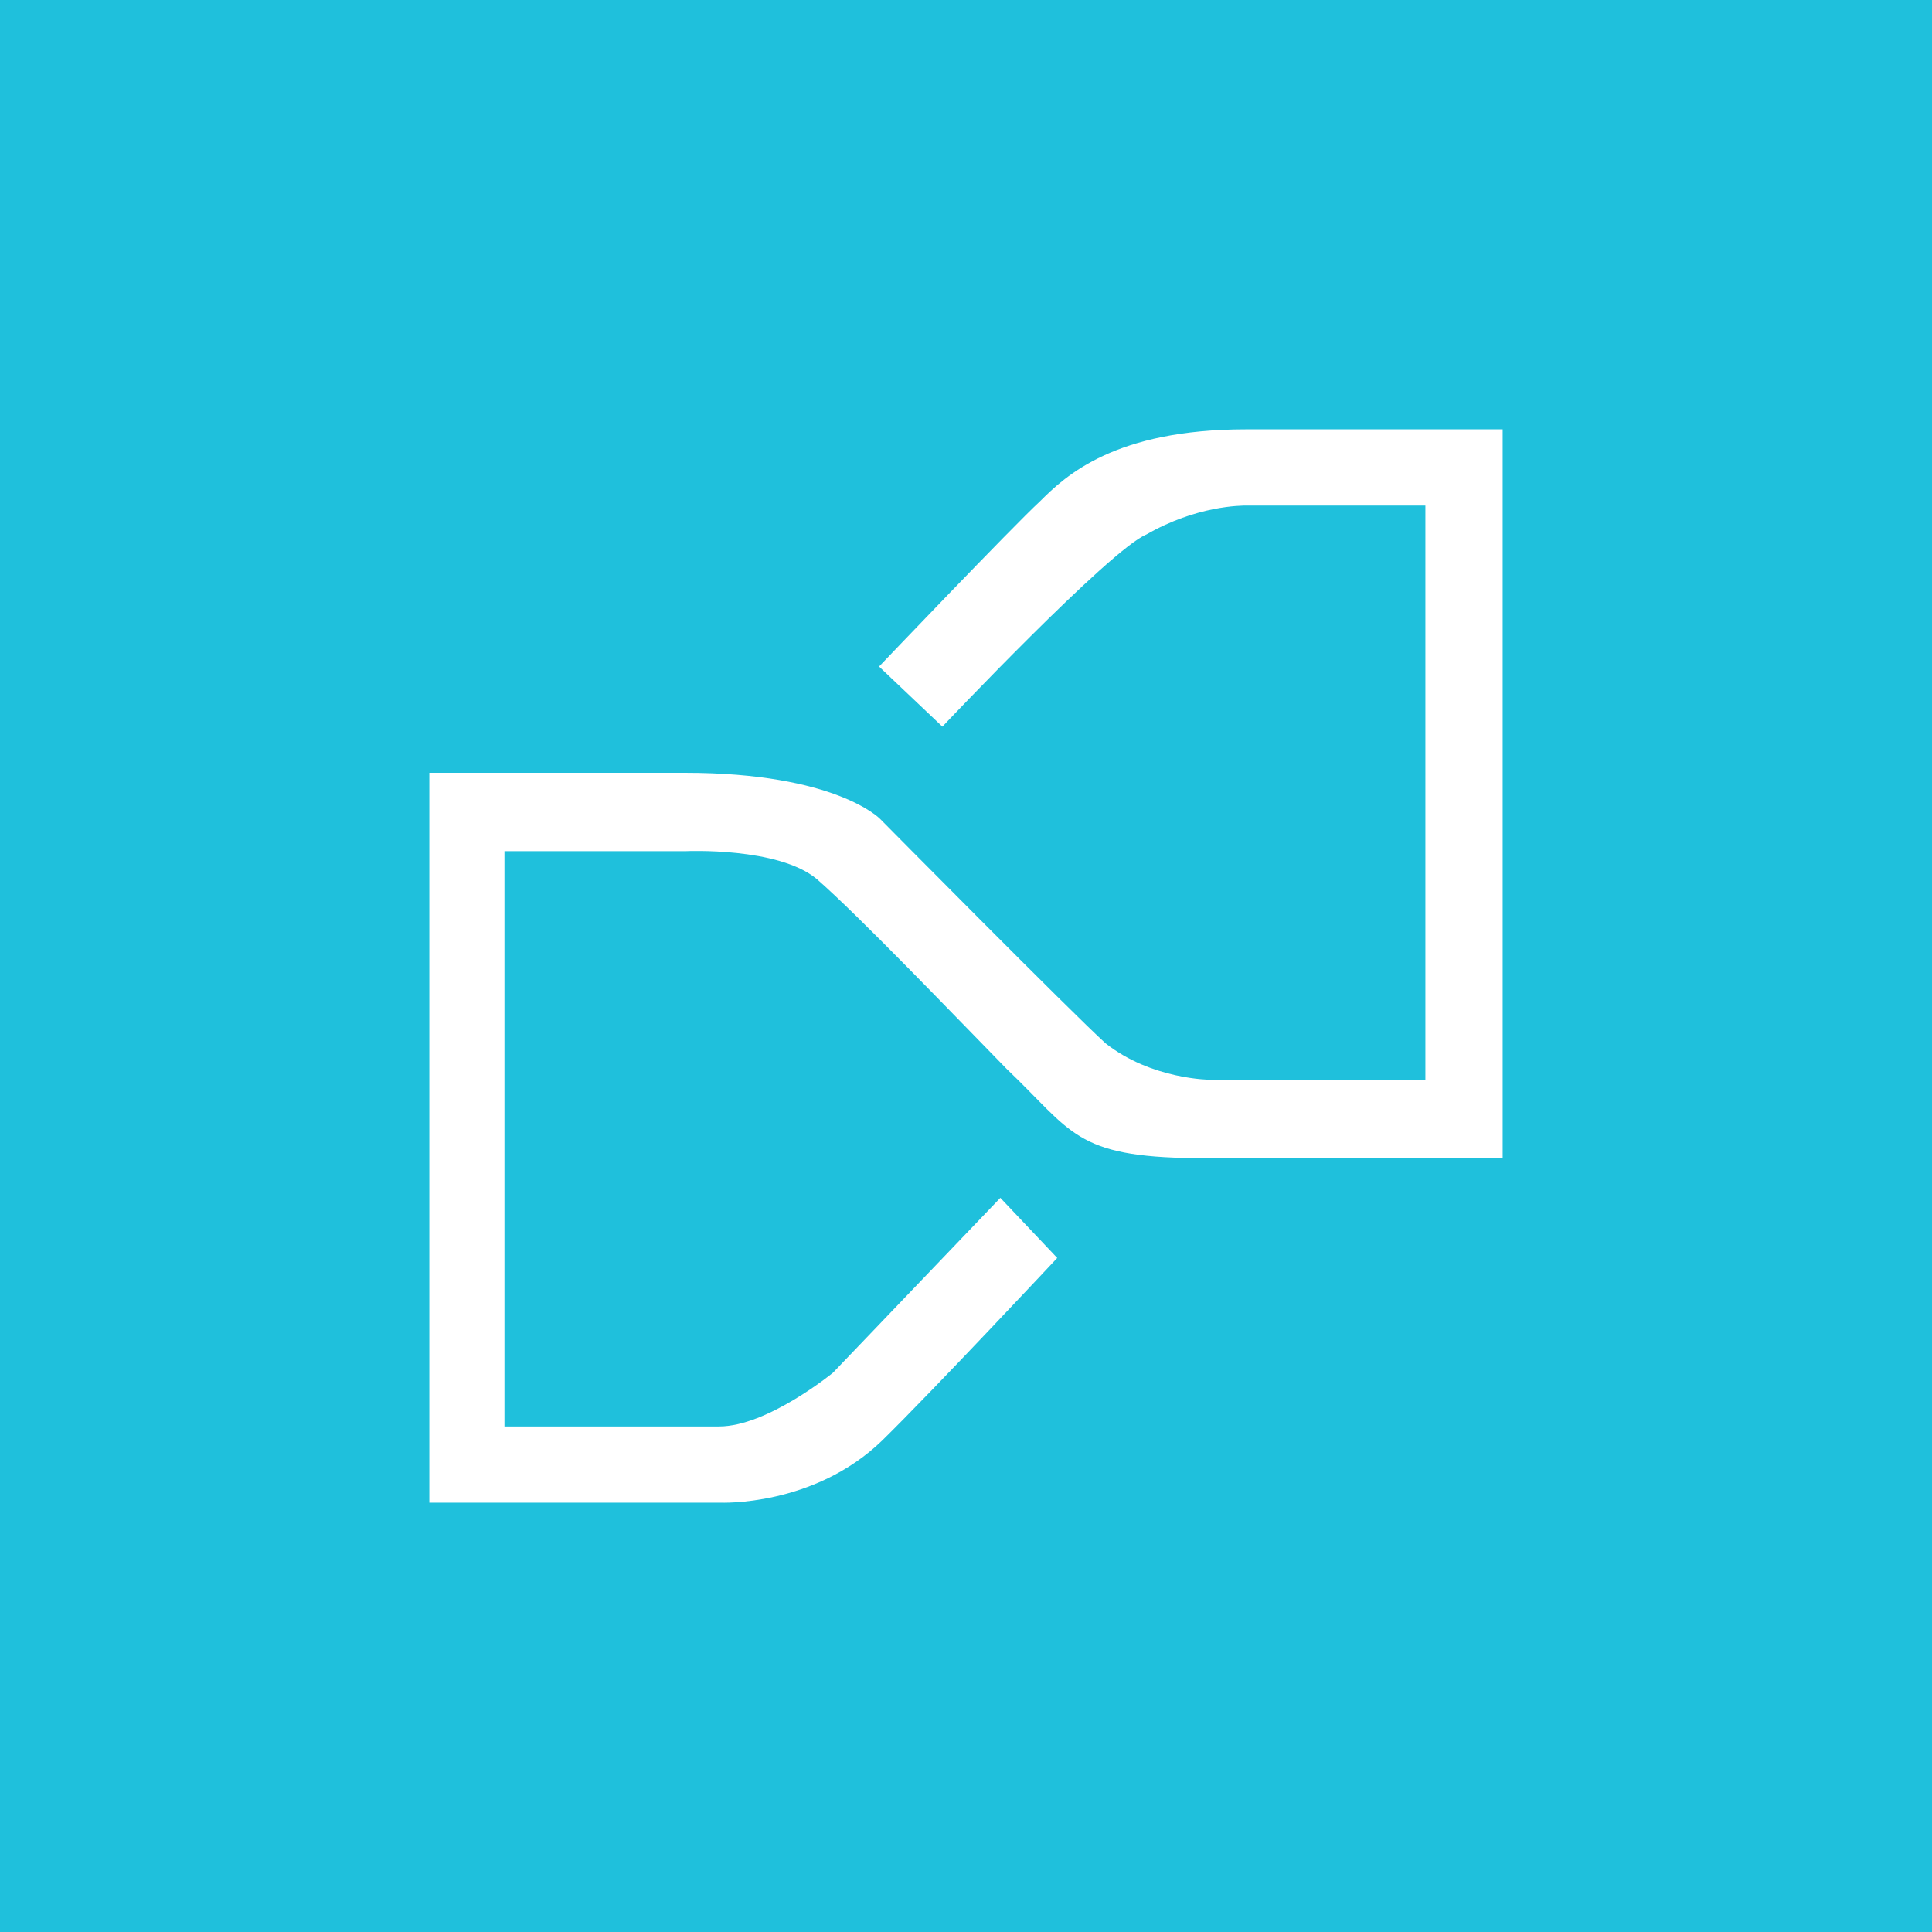 <!-- by TradingView --><svg xmlns="http://www.w3.org/2000/svg" width="18" height="18"><path fill="#1FC0DC" d="M0 0h18v18H0z"/><path d="M13.56 10.79h-2.42c-1.13-.01-1.15-.25-1.76-.83C8.9 9.47 8 8.53 7.61 8.19c-.36-.3-1.22-.26-1.22-.26H4.7v5.36h2c.45 0 1.06-.5 1.06-.5l1.56-1.63.53.56s-1.16 1.24-1.63 1.7c-.64.62-1.51.58-1.51.58H4V7.2h2.38c1.41 0 1.82.43 1.82.43s1.8 1.82 2.1 2.09c.43.34.98.34.98.34h2V4.71h-1.66c-.06 0-.47 0-.94.27-.34.14-1.9 1.79-1.9 1.79l-.59-.56s1.24-1.3 1.5-1.54c.24-.24.7-.67 1.92-.67H14v6.79h-.44z" fill="#fff"/></svg>